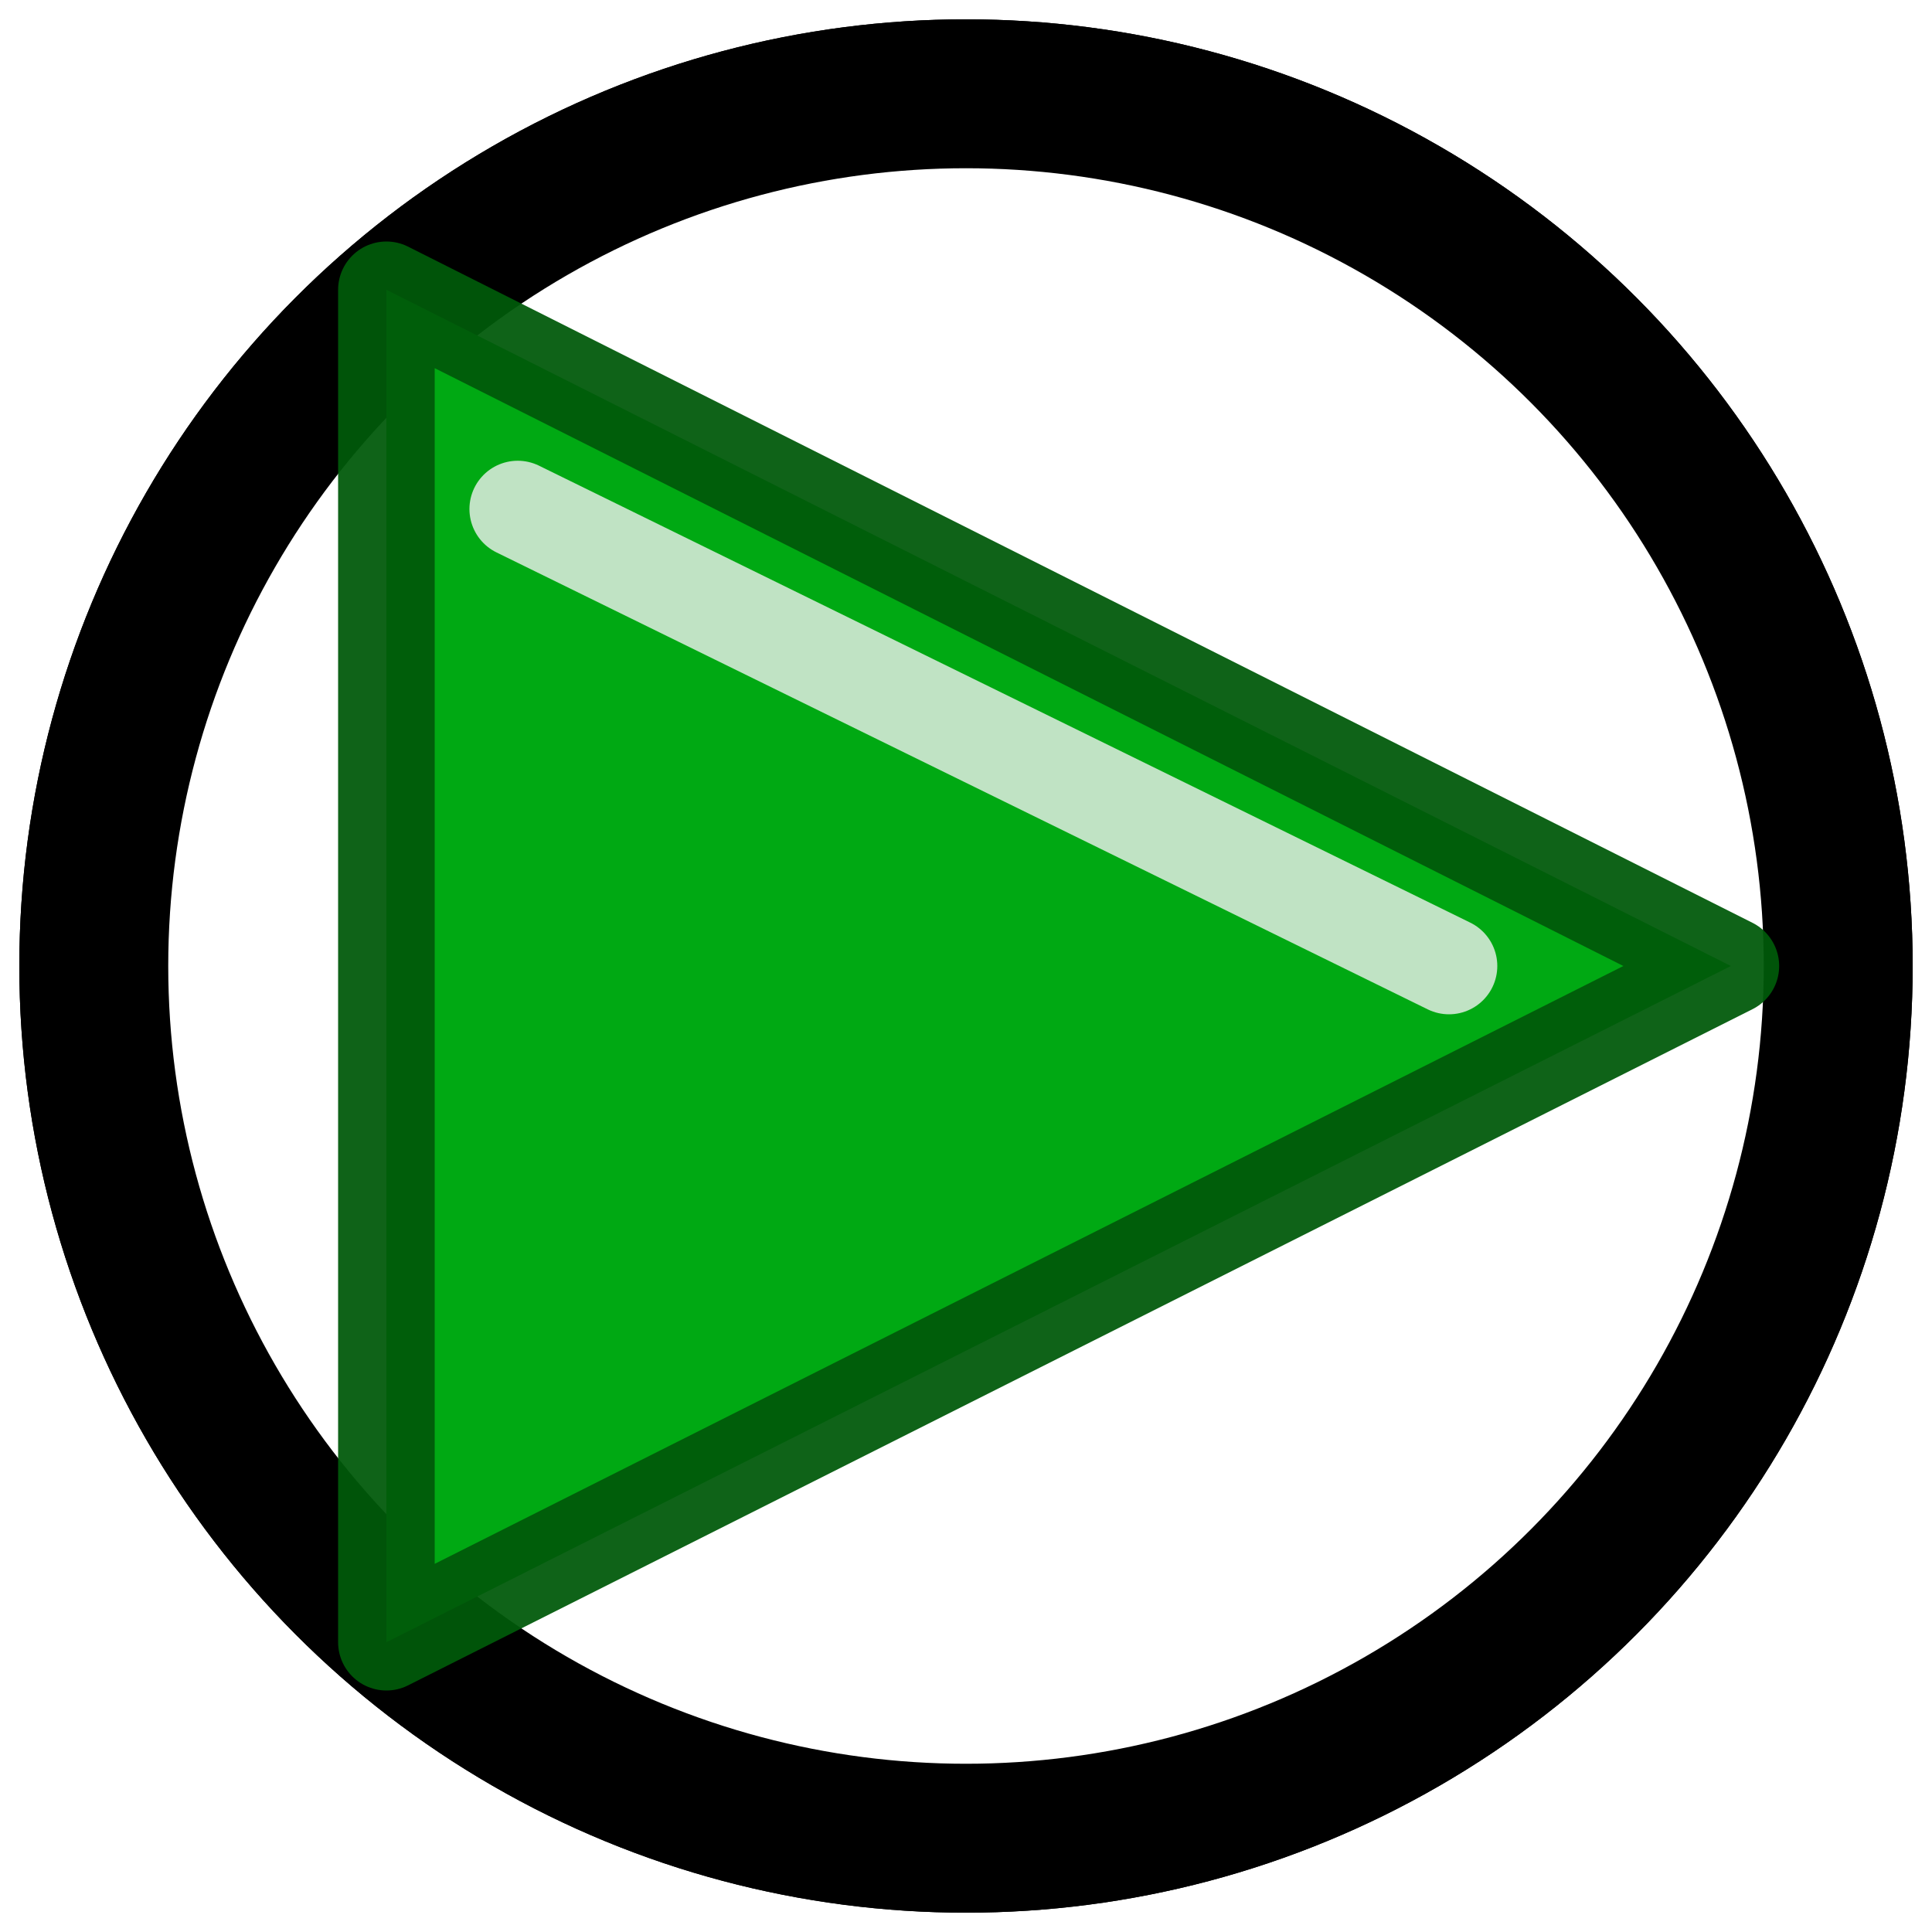 <svg xmlns="http://www.w3.org/2000/svg" height="100" viewBox="0 0 100 100" width="100"><circle cx="50" cy="50" r="45.146" style="fill:#fff;fill-rule:evenodd;stroke:#000;stroke-width:7.708;stroke-linecap:round;stroke-linejoin:round" /><circle cx="50" cy="50" r="45.146" style="fill:#fff;fill-rule:evenodd;stroke:#000;stroke-width:7.708;stroke-linecap:round;stroke-linejoin:round" /><filter color-interpolation-filters="sRGB" height="1.259" id="a" width="1.086" x="-.043" y="-.13"><feGaussianBlur stdDeviation=".81" /></filter><g stroke-width="5"><path d="m20 15 69.589 35-69.589 35z" fill="#00a913" stroke="#00590a" stroke-linejoin="round" stroke-opacity=".941" /><path d="m26.798 26.348 48.202 23.652" fill="none" filter="url(#a)" opacity=".9" stroke="#ecf0ec" stroke-linecap="round" /></g></svg>